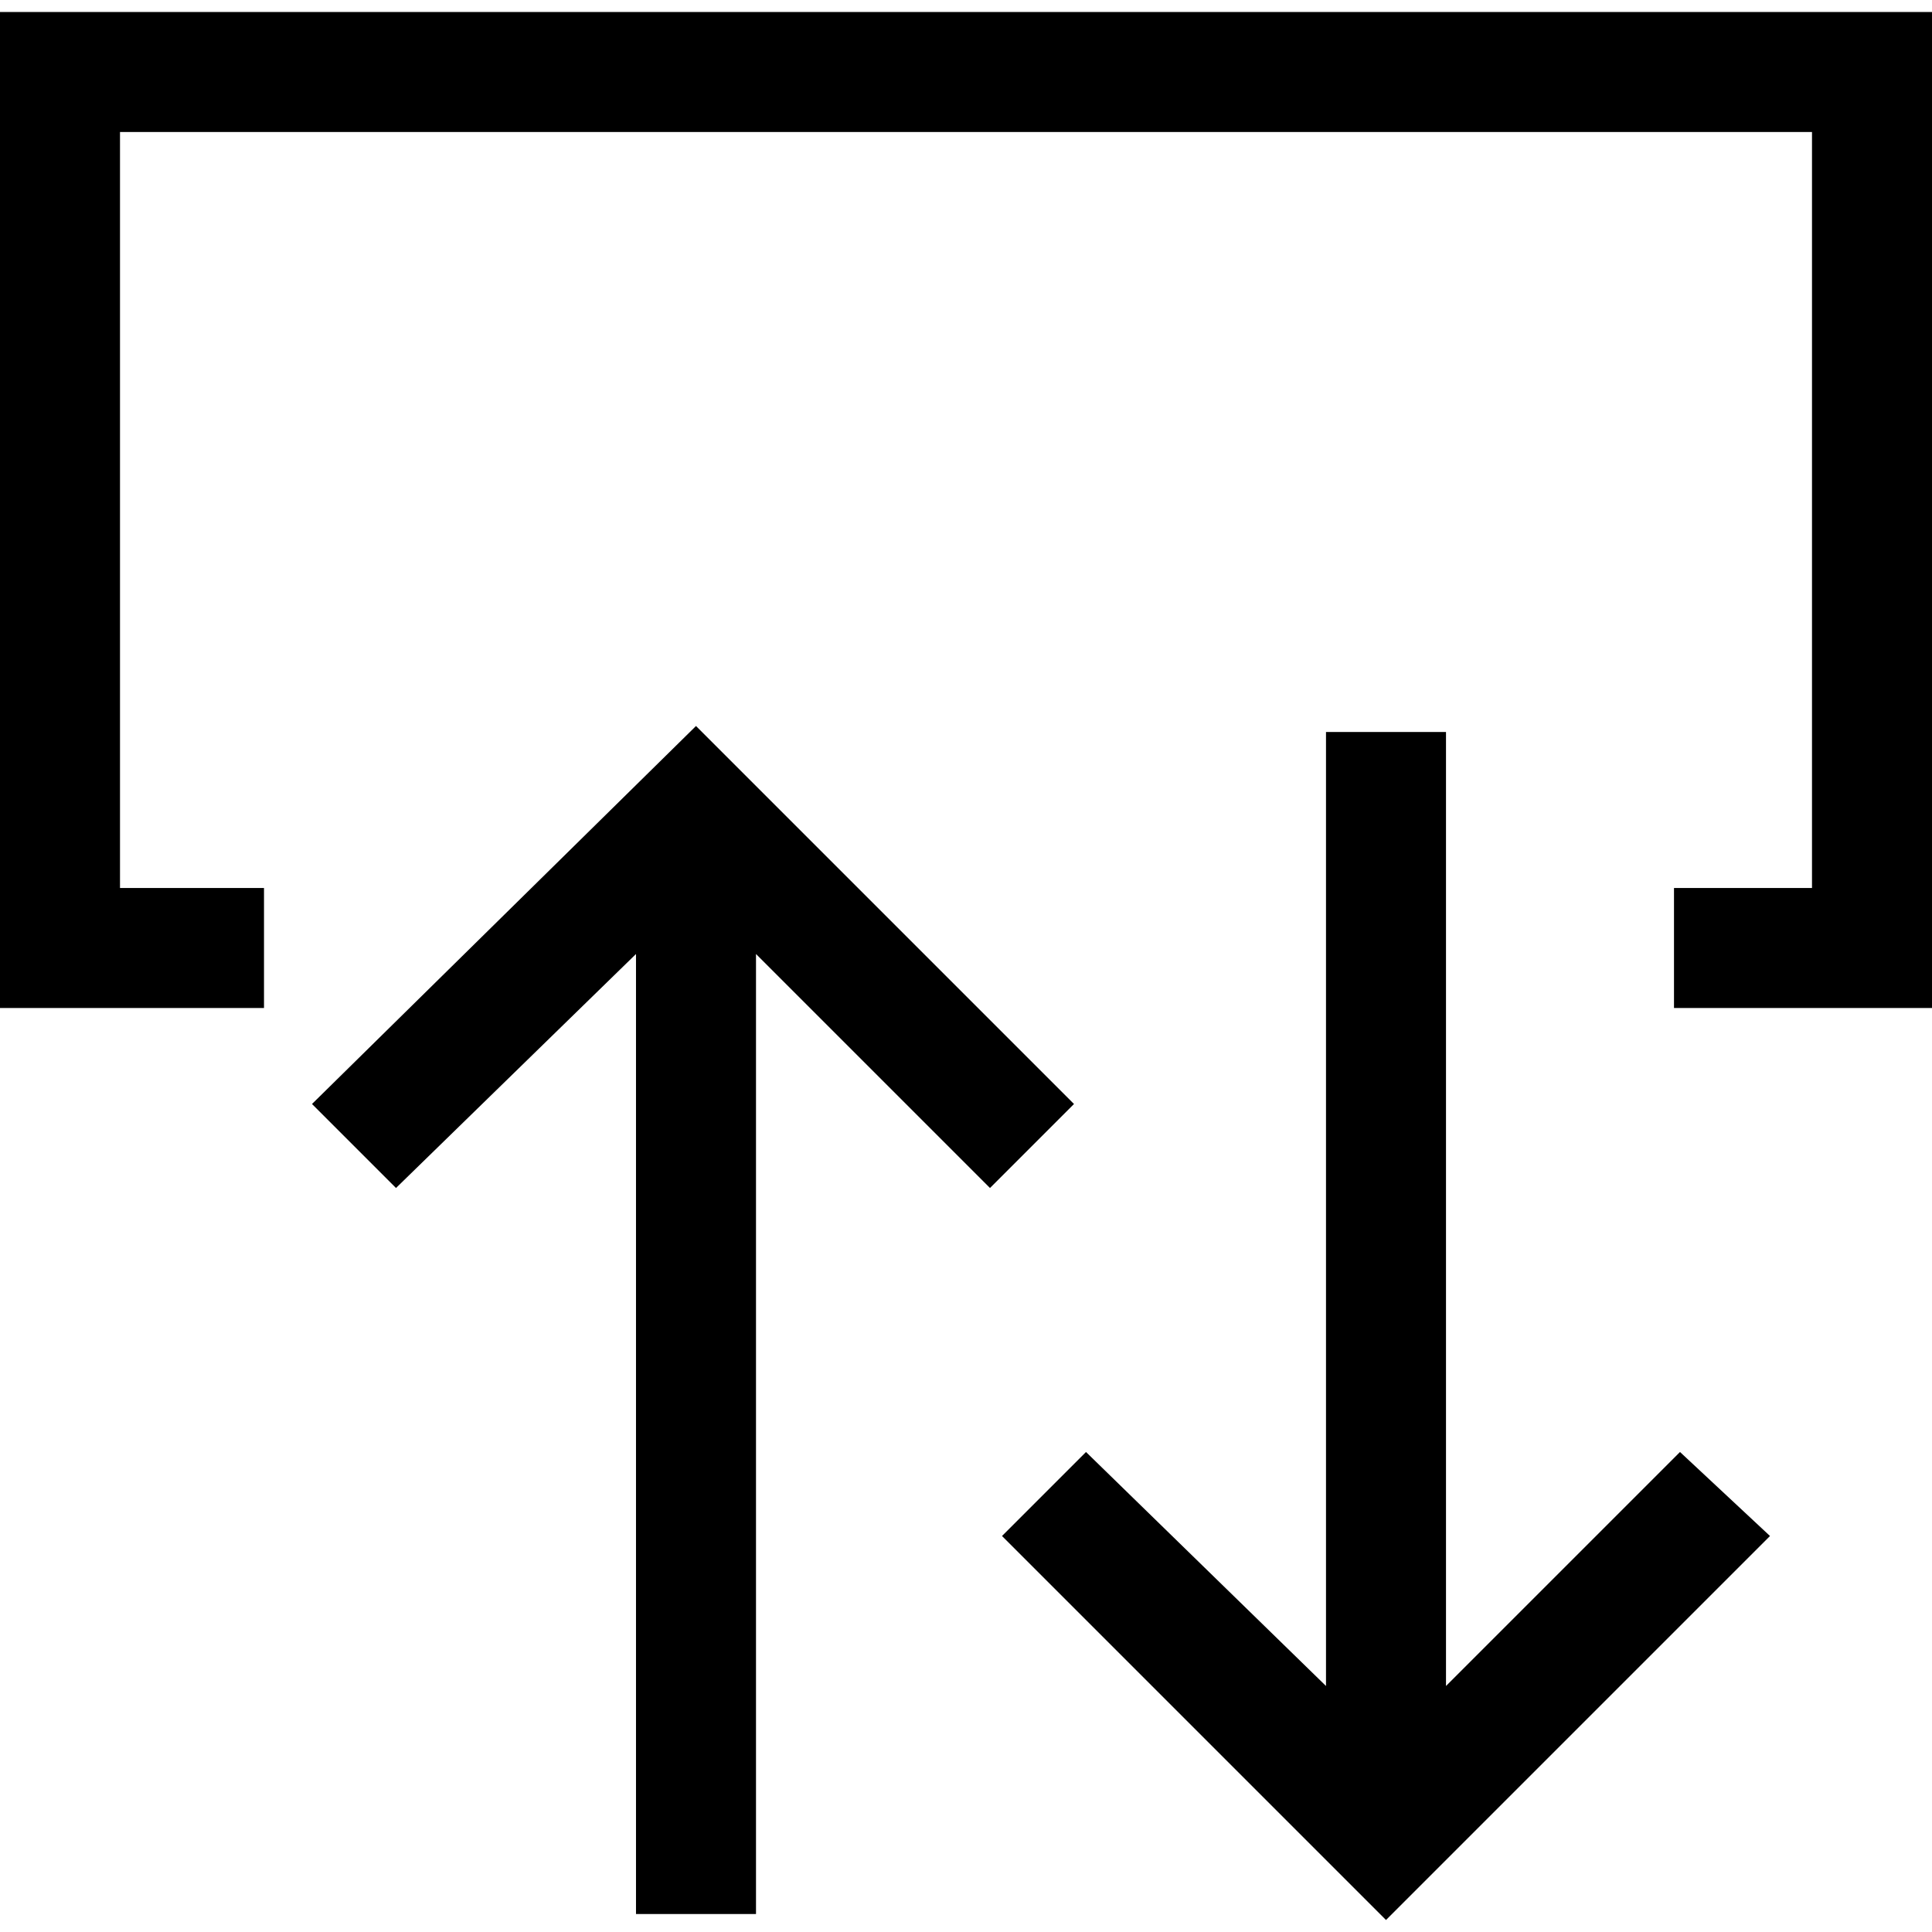 <?xml version="1.0" encoding="UTF-8"?>
<svg height="1em" width="1em" xmlns="http://www.w3.org/2000/svg" viewBox="0 0 32.2 31.8">
  <polygon points="10.6 15.7 6.6 19.6 5.2 18.2 11.6 11.9 17.9 18.2 16.5 19.6 12.6 15.7 12.6 31.7 10.6 31.7 10.6 15.7"/>
  <polygon points="23.1 31.8 16.7 25.4 18.1 24 22.1 27.9 22.1 12 24.1 12 24.1 27.9 28 24 29.5 25.4 23.1 31.8"/>
  <polygon points="32.2 0 32.2 16.6 27.9 16.6 27.9 14.6 30.2 14.6 30.2 2 2 2 2 14.6 4.4 14.6 4.4 16.6 0 16.6 0 0 32.2 0"/>
</svg>